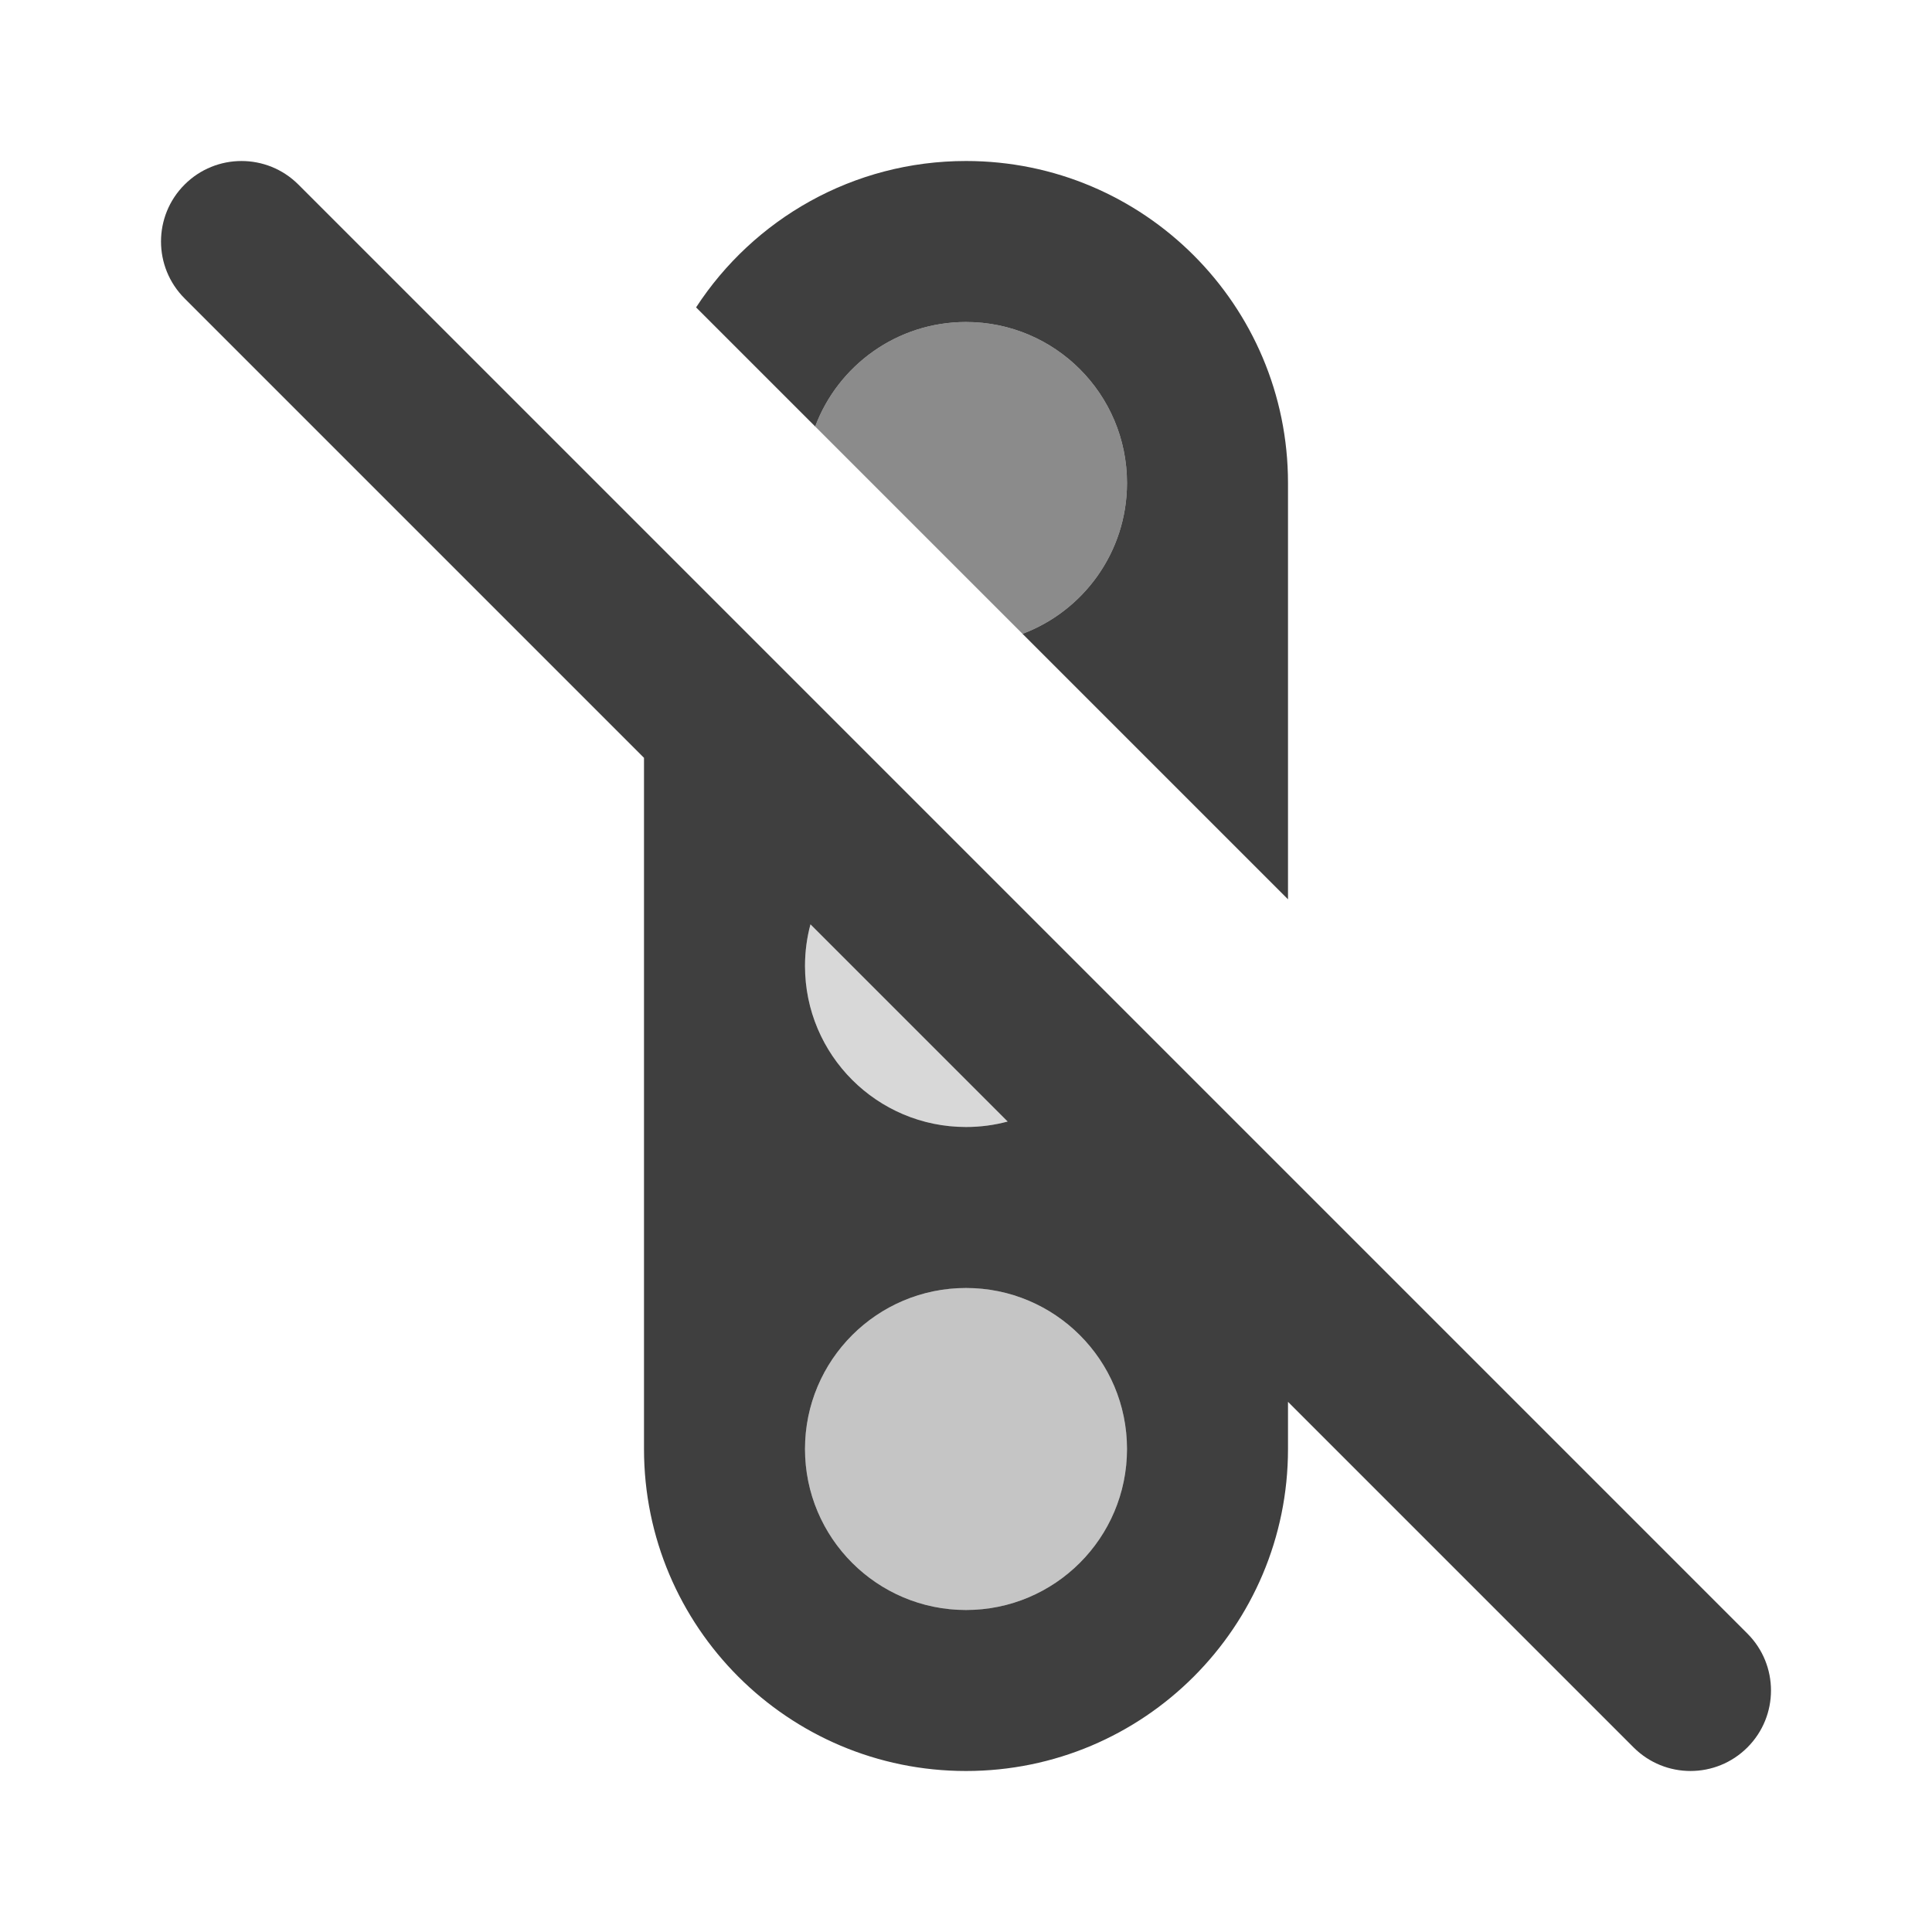<svg width="48" height="48" viewBox="0 0 48 48" fill="none" xmlns="http://www.w3.org/2000/svg">
<circle opacity="0.3" cx="24" cy="36" r="4" fill="#3f3f3f"/>
<path opacity="0.2" d="M20.467 22.123C20.169 22.683 20 23.322 20 24C20 26.209 21.791 28 24 28C24.678 28 25.317 27.831 25.877 27.533L20.467 22.123Z" fill="#3f3f3f"/>
<path opacity="0.6" d="M25.404 15.747C26.92 15.178 28 13.715 28 12C28 9.791 26.209 8 24 8C22.285 8 20.822 9.08 20.253 10.596L25.404 15.747Z" fill="#3f3f3f"/>
<path fill-rule="evenodd" clip-rule="evenodd" d="M7.414 4.586C6.633 3.805 5.367 3.805 4.586 4.586C3.805 5.367 3.805 6.633 4.586 7.414L16 18.828V36C16 40.418 19.582 44 24 44C28.418 44 32 40.418 32 36V34.828L40.586 43.414C41.367 44.195 42.633 44.195 43.414 43.414C44.195 42.633 44.195 41.367 43.414 40.586L7.414 4.586ZM25.036 27.864L20.136 22.964C20.047 23.294 20 23.642 20 24C20 26.209 21.791 28 24 28C24.358 28 24.706 27.953 25.036 27.864ZM28 36C28 38.209 26.209 40 24 40C21.791 40 20 38.209 20 36C20 33.791 21.791 32 24 32C26.209 32 28 33.791 28 36Z" fill="#3f3f3f"/>
<path d="M32 12V22.343L25.404 15.747C26.92 15.178 28 13.715 28 12C28 9.791 26.209 8 24 8C22.285 8 20.822 9.08 20.253 10.596L17.294 7.637C18.721 5.447 21.192 4 24 4C28.418 4 32 7.582 32 12Z" fill="#3f3f3f"/>
</svg>
